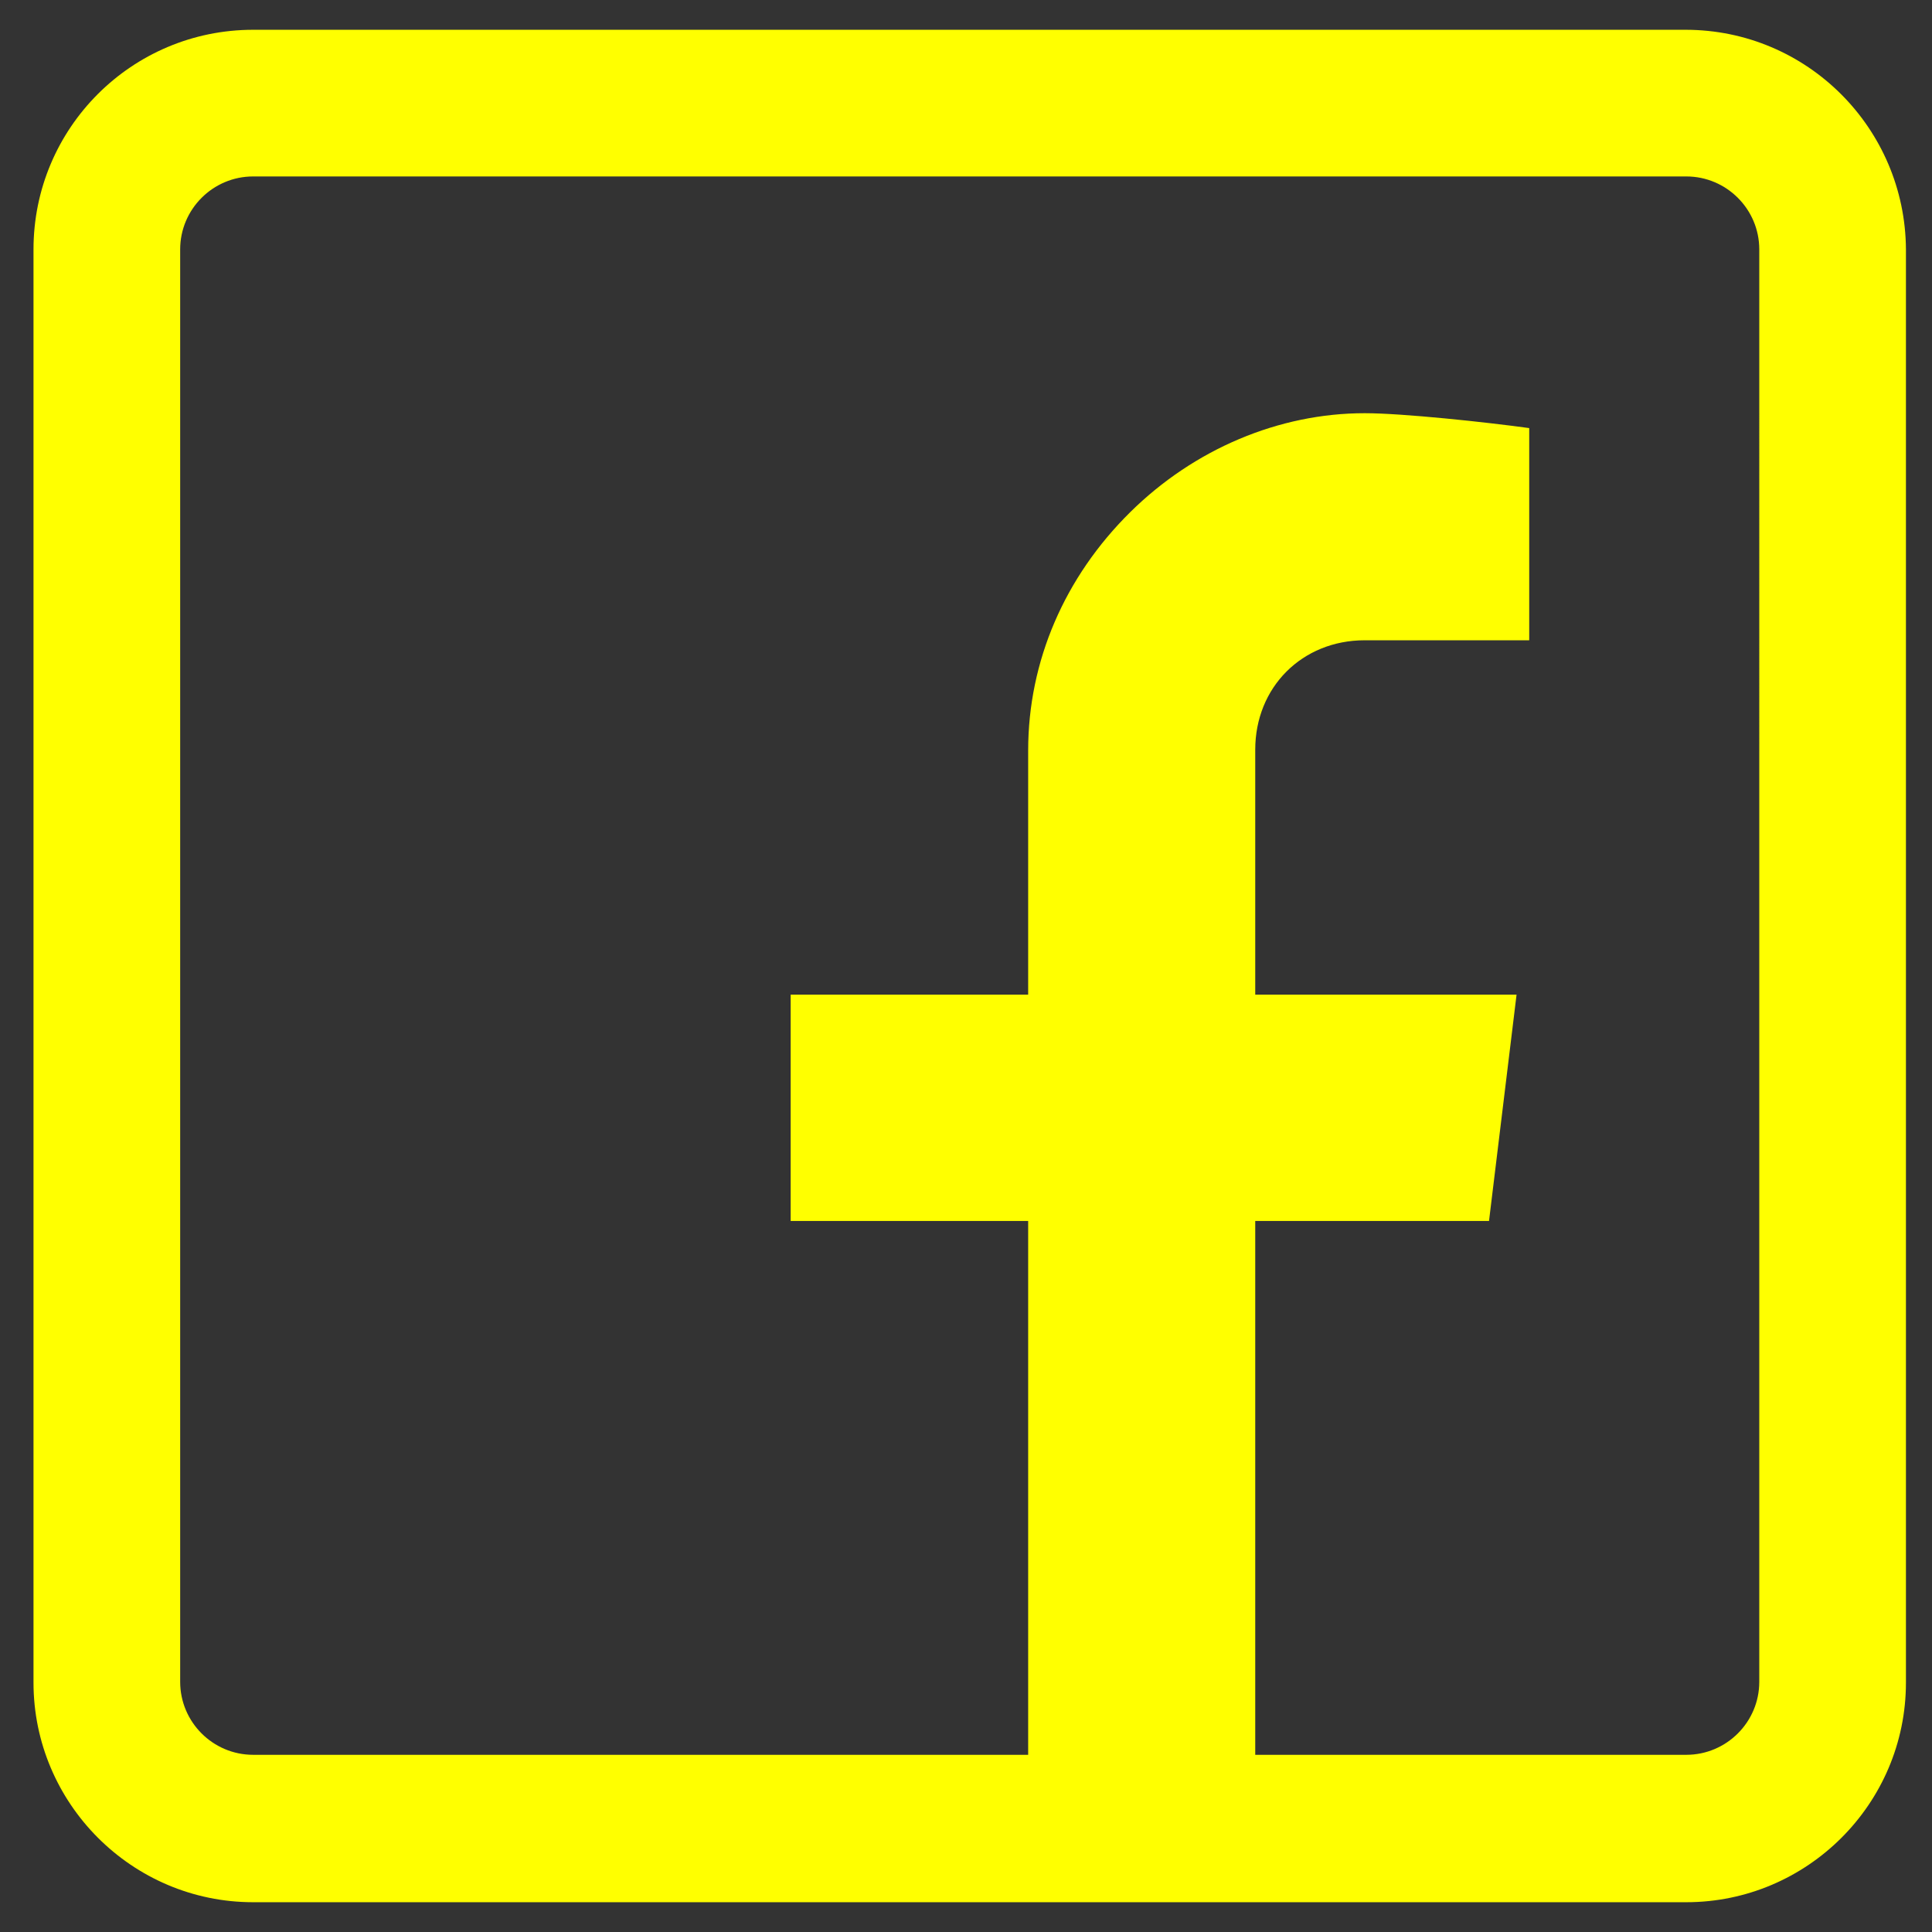 <?xml version="1.0" encoding="utf-8"?>
<!-- Generator: Adobe Illustrator 20.0.0, SVG Export Plug-In . SVG Version: 6.00 Build 0)  -->
<svg version="1.1" id="圖層_1" xmlns="http://www.w3.org/2000/svg" xmlns:xlink="http://www.w3.org/1999/xlink" x="0px" y="0px"
	 viewBox="0 0 259.5 259.5" style="enable-background:new 0 0 259.5 259.5;" xml:space="preserve">
<rect x="0" y="0" width="259.5" height="259.5" fill="#333333" stroke="none"/>
<style type="text/css">
	.st0{fill:#FFFF00;}
</style>
<path class="st0" d="M226.4,4H34C17.7,4,4.5,17.2,4.5,33.5v192.5c0,16.2,13.2,29.5,29.5,29.5h192.5c16.2,0,29.5-13.2,29.5-29.5V33.5
	C255.9,17.2,242.7,4,226.4,4z M236.3,225.9c0,5.4-4.4,9.8-9.8,9.8h-57.9v-71.7h31.4l3.7-30.4h-35.1v-32.9c0-8.4,6.3-14.7,14.7-14.7
	h22.1V57.5c-5.8-0.8-17-2-22.1-2c-11.5,0-22.9,4.8-31.5,13.3c-8.8,8.7-13.7,20-13.7,32v32.8h-31.9v30.4h31.9v71.7H34
	c-5.4,0-9.8-4.4-9.8-9.8V33.5c0-5.4,4.4-9.8,9.8-9.8h192.5c5.4,0,9.8,4.4,9.8,9.8V225.9z"/>
</svg>
